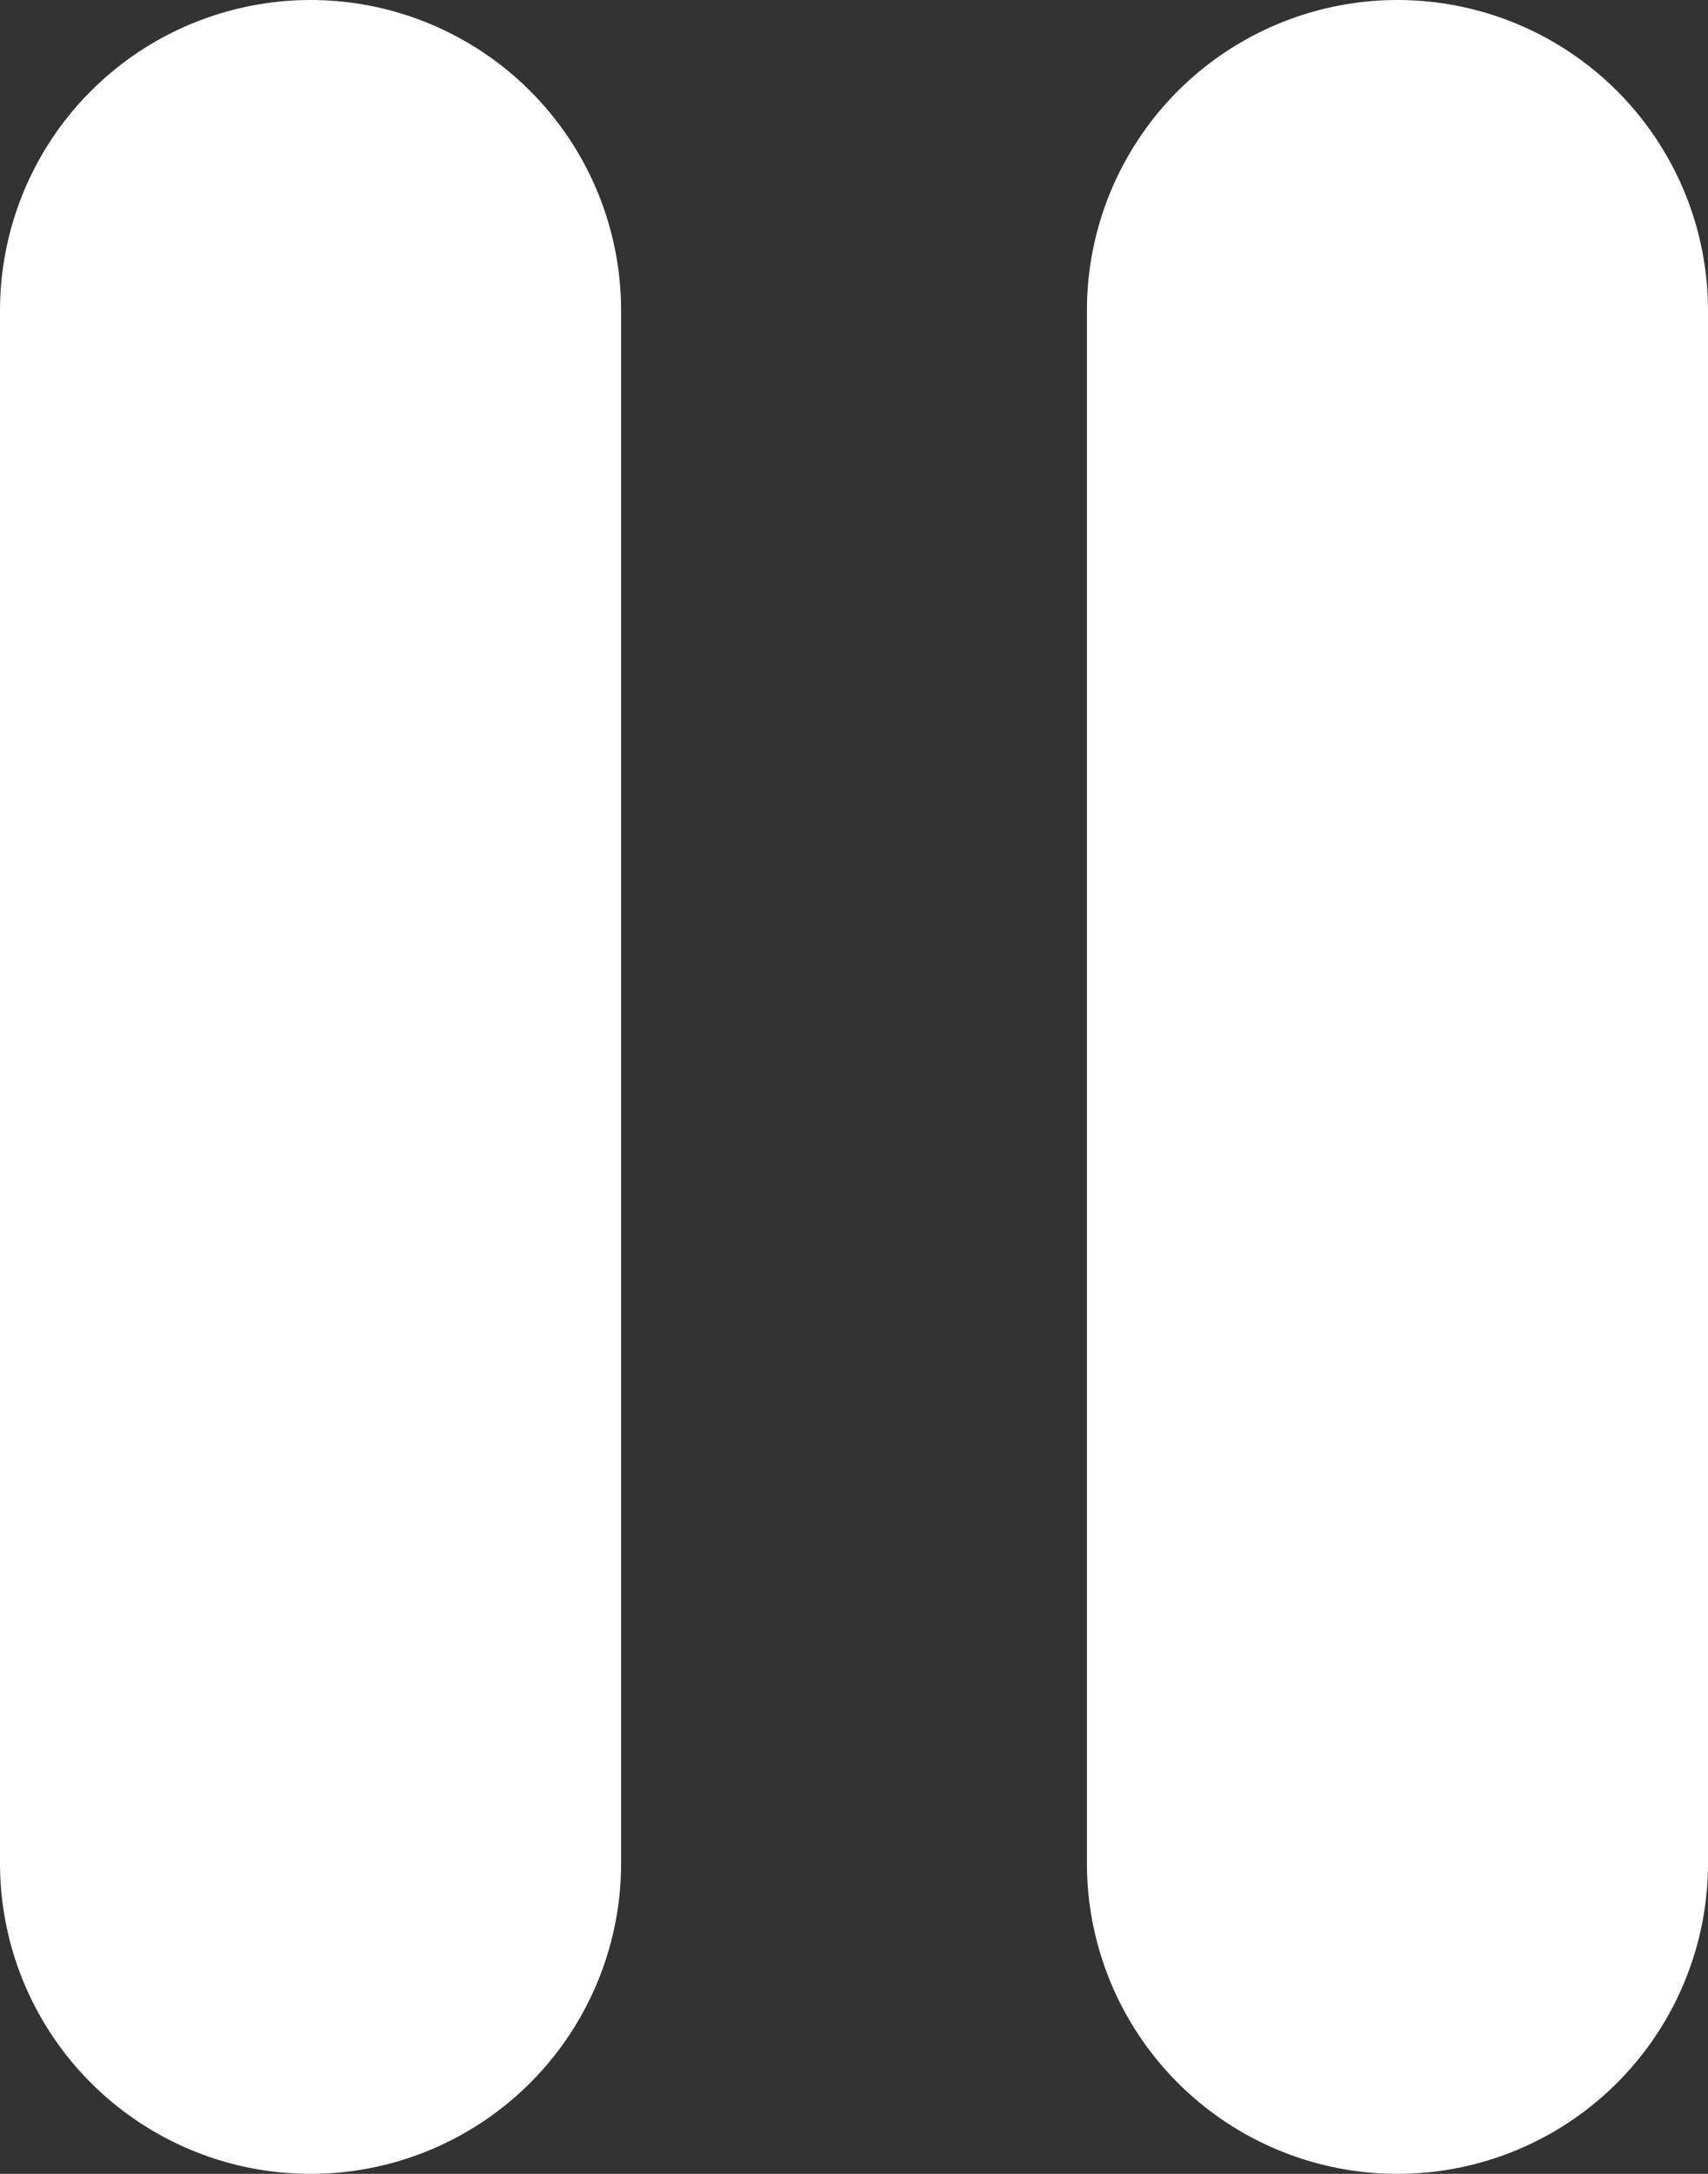 <svg width="11" height="14" viewBox="0 0 11 14" fill="none" xmlns="http://www.w3.org/2000/svg">
<rect x="0" y="0" width="11" height="14" fill="#333333" stroke="none"/>
<line x1="2" y1="2" x2="2" y2="12" stroke="white" stroke-width="4" stroke-linecap="round"/>
<line x1="9" y1="2" x2="9" y2="12" stroke="white" stroke-width="4" stroke-linecap="round"/>
</svg>
